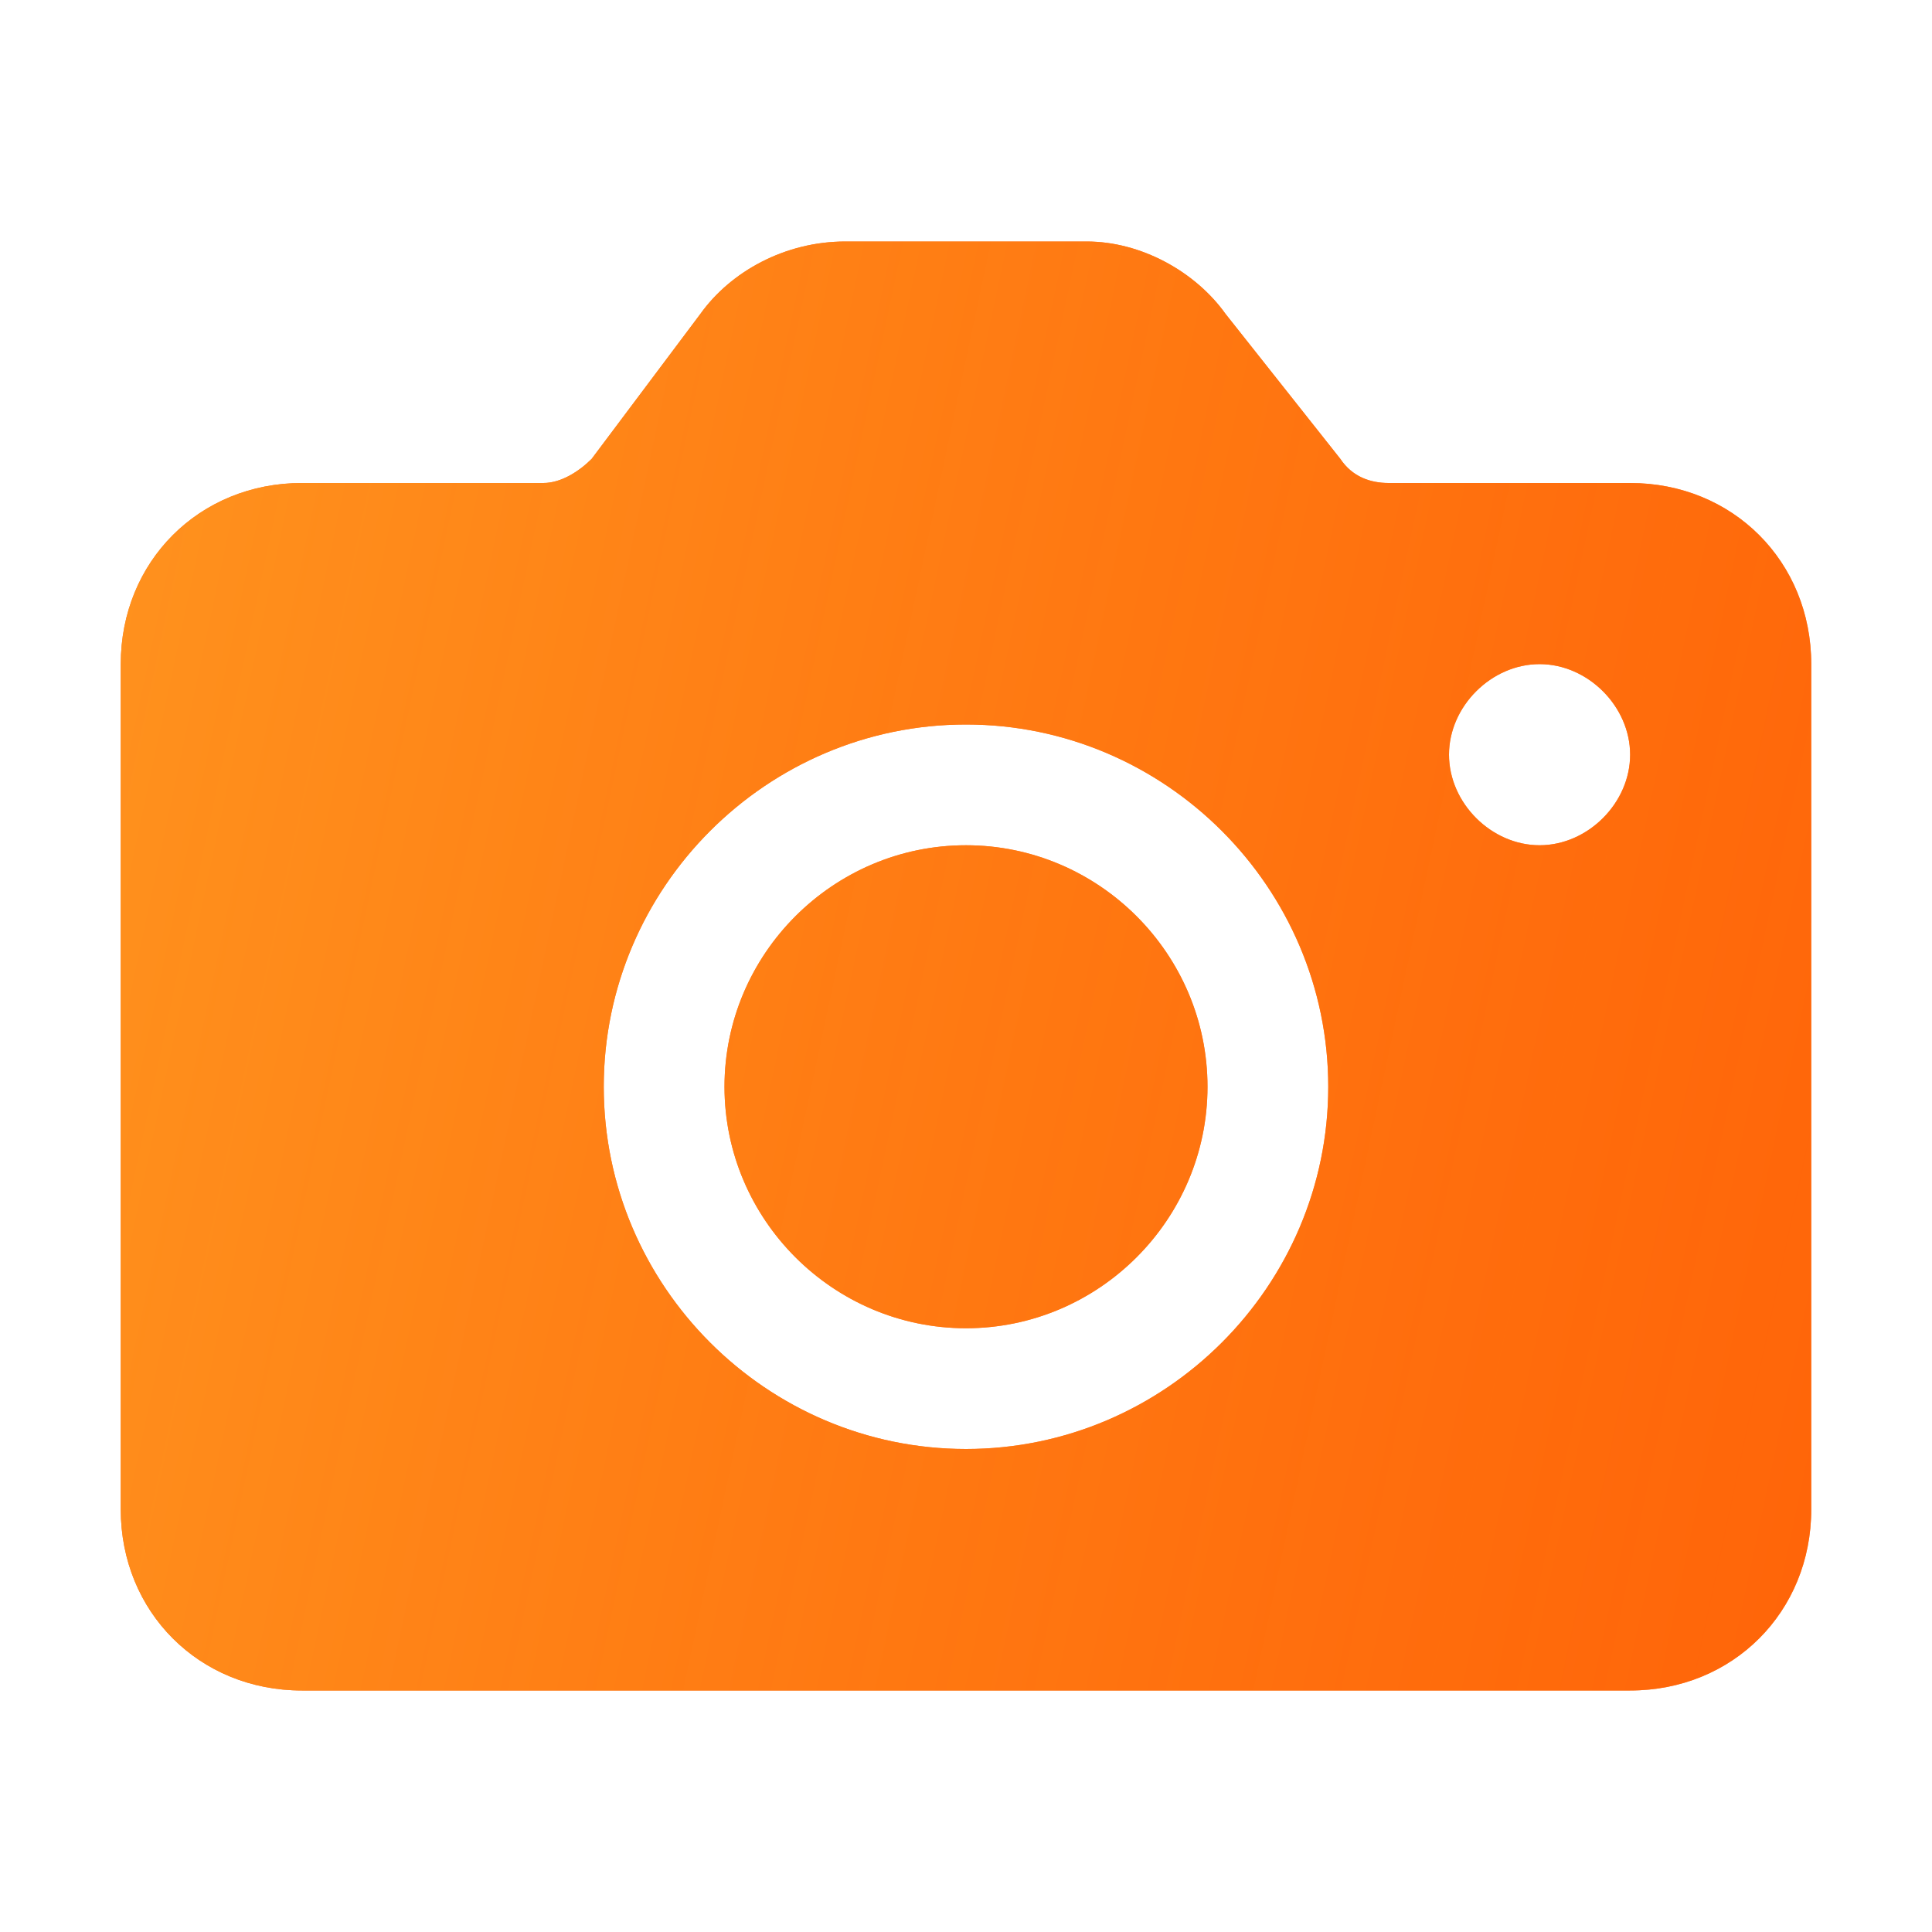 <svg width="36" height="36" viewBox="0 0 36 36" fill="none" xmlns="http://www.w3.org/2000/svg">
<path d="M18 15.75C20.475 15.75 22.5 17.775 22.5 20.25C22.5 22.725 20.475 24.75 18 24.75C15.525 24.75 13.5 22.725 13.5 20.25C13.5 17.775 15.525 15.75 18 15.75ZM18 15.75C15.525 15.75 13.5 17.775 13.5 20.25C13.5 22.725 15.525 24.75 18 24.75C20.475 24.75 22.5 22.725 22.5 20.25C22.5 17.775 20.475 15.75 18 15.75ZM30.375 9H25.875C25.538 9 25.2 8.887 24.975 8.55L22.837 5.85C22.275 5.062 21.262 4.5 20.25 4.5H15.75C14.625 4.5 13.613 5.062 13.05 5.85L11.025 8.55C10.8 8.775 10.463 9 10.125 9H5.625C3.712 9 2.25 10.463 2.25 12.375V28.125C2.25 30.038 3.712 31.5 5.625 31.5H30.375C32.288 31.5 33.75 30.038 33.75 28.125V12.375C33.75 10.463 32.288 9 30.375 9ZM18 27C14.287 27 11.25 23.962 11.25 20.25C11.25 16.538 14.287 13.5 18 13.5C21.712 13.5 24.75 16.538 24.75 20.25C24.75 23.962 21.712 27 18 27ZM28.688 15.75C27.788 15.75 27 14.963 27 14.062C27 13.162 27.788 12.375 28.688 12.375C29.587 12.375 30.375 13.162 30.375 14.062C30.375 14.963 29.587 15.75 28.688 15.75ZM18 15.75C15.525 15.75 13.5 17.775 13.5 20.25C13.5 22.725 15.525 24.75 18 24.75C20.475 24.75 22.5 22.725 22.5 20.25C22.5 17.775 20.475 15.75 18 15.75ZM18 15.75C15.525 15.75 13.5 17.775 13.5 20.25C13.5 22.725 15.525 24.75 18 24.75C20.475 24.75 22.5 22.725 22.5 20.25C22.5 17.775 20.475 15.75 18 15.75ZM18 15.75C15.525 15.75 13.5 17.775 13.5 20.25C13.5 22.725 15.525 24.75 18 24.75C20.475 24.75 22.5 22.725 22.5 20.25C22.5 17.775 20.475 15.75 18 15.75ZM18 15.75C15.525 15.75 13.5 17.775 13.5 20.25C13.5 22.725 15.525 24.75 18 24.75C20.475 24.75 22.5 22.725 22.5 20.25C22.5 17.775 20.475 15.75 18 15.75ZM18 15.75C15.525 15.75 13.5 17.775 13.5 20.25C13.5 22.725 15.525 24.75 18 24.75C20.475 24.75 22.5 22.725 22.5 20.25C22.5 17.775 20.475 15.75 18 15.75ZM18 15.75C15.525 15.75 13.5 17.775 13.5 20.25C13.5 22.725 15.525 24.75 18 24.75C20.475 24.75 22.5 22.725 22.5 20.25C22.5 17.775 20.475 15.75 18 15.75Z" fill="#FE7825"/>
<path d="M18 15.75C20.475 15.75 22.5 17.775 22.5 20.25C22.5 22.725 20.475 24.75 18 24.75C15.525 24.75 13.5 22.725 13.5 20.25C13.5 17.775 15.525 15.75 18 15.75ZM18 15.75C15.525 15.75 13.5 17.775 13.5 20.25C13.5 22.725 15.525 24.75 18 24.75C20.475 24.75 22.5 22.725 22.5 20.25C22.5 17.775 20.475 15.75 18 15.75ZM30.375 9H25.875C25.538 9 25.2 8.887 24.975 8.55L22.837 5.85C22.275 5.062 21.262 4.5 20.25 4.5H15.75C14.625 4.5 13.613 5.062 13.05 5.85L11.025 8.55C10.8 8.775 10.463 9 10.125 9H5.625C3.712 9 2.25 10.463 2.25 12.375V28.125C2.25 30.038 3.712 31.5 5.625 31.5H30.375C32.288 31.5 33.75 30.038 33.75 28.125V12.375C33.75 10.463 32.288 9 30.375 9ZM18 27C14.287 27 11.25 23.962 11.25 20.25C11.25 16.538 14.287 13.5 18 13.5C21.712 13.5 24.75 16.538 24.75 20.25C24.75 23.962 21.712 27 18 27ZM28.688 15.75C27.788 15.75 27 14.963 27 14.062C27 13.162 27.788 12.375 28.688 12.375C29.587 12.375 30.375 13.162 30.375 14.062C30.375 14.963 29.587 15.75 28.688 15.75ZM18 15.75C15.525 15.75 13.5 17.775 13.5 20.25C13.5 22.725 15.525 24.75 18 24.75C20.475 24.75 22.5 22.725 22.5 20.25C22.5 17.775 20.475 15.75 18 15.75ZM18 15.75C15.525 15.75 13.5 17.775 13.5 20.25C13.5 22.725 15.525 24.75 18 24.75C20.475 24.75 22.5 22.725 22.5 20.25C22.5 17.775 20.475 15.75 18 15.75ZM18 15.75C15.525 15.75 13.5 17.775 13.5 20.25C13.5 22.725 15.525 24.75 18 24.75C20.475 24.75 22.5 22.725 22.5 20.25C22.5 17.775 20.475 15.75 18 15.75ZM18 15.75C15.525 15.75 13.5 17.775 13.5 20.25C13.5 22.725 15.525 24.75 18 24.75C20.475 24.75 22.5 22.725 22.5 20.25C22.5 17.775 20.475 15.75 18 15.75ZM18 15.75C15.525 15.75 13.5 17.775 13.5 20.25C13.5 22.725 15.525 24.75 18 24.75C20.475 24.75 22.5 22.725 22.5 20.25C22.5 17.775 20.475 15.75 18 15.75ZM18 15.75C15.525 15.75 13.5 17.775 13.5 20.25C13.5 22.725 15.525 24.75 18 24.75C20.475 24.75 22.5 22.725 22.5 20.25C22.5 17.775 20.475 15.75 18 15.75Z" fill="url(#paint0_linear_4199_5788)"/>
<defs>
<linearGradient id="paint0_linear_4199_5788" x1="109.108" y1="23.192" x2="-9.22" y2="-1.958" gradientUnits="userSpaceOnUse">
<stop offset="0.37" stop-color="#E64500" stop-opacity="0.81"/>
<stop offset="0.573" stop-color="#FF5C00" stop-opacity="0.79"/>
<stop offset="0.927" stop-color="#FF9921"/>
</linearGradient>
</defs>
</svg>
